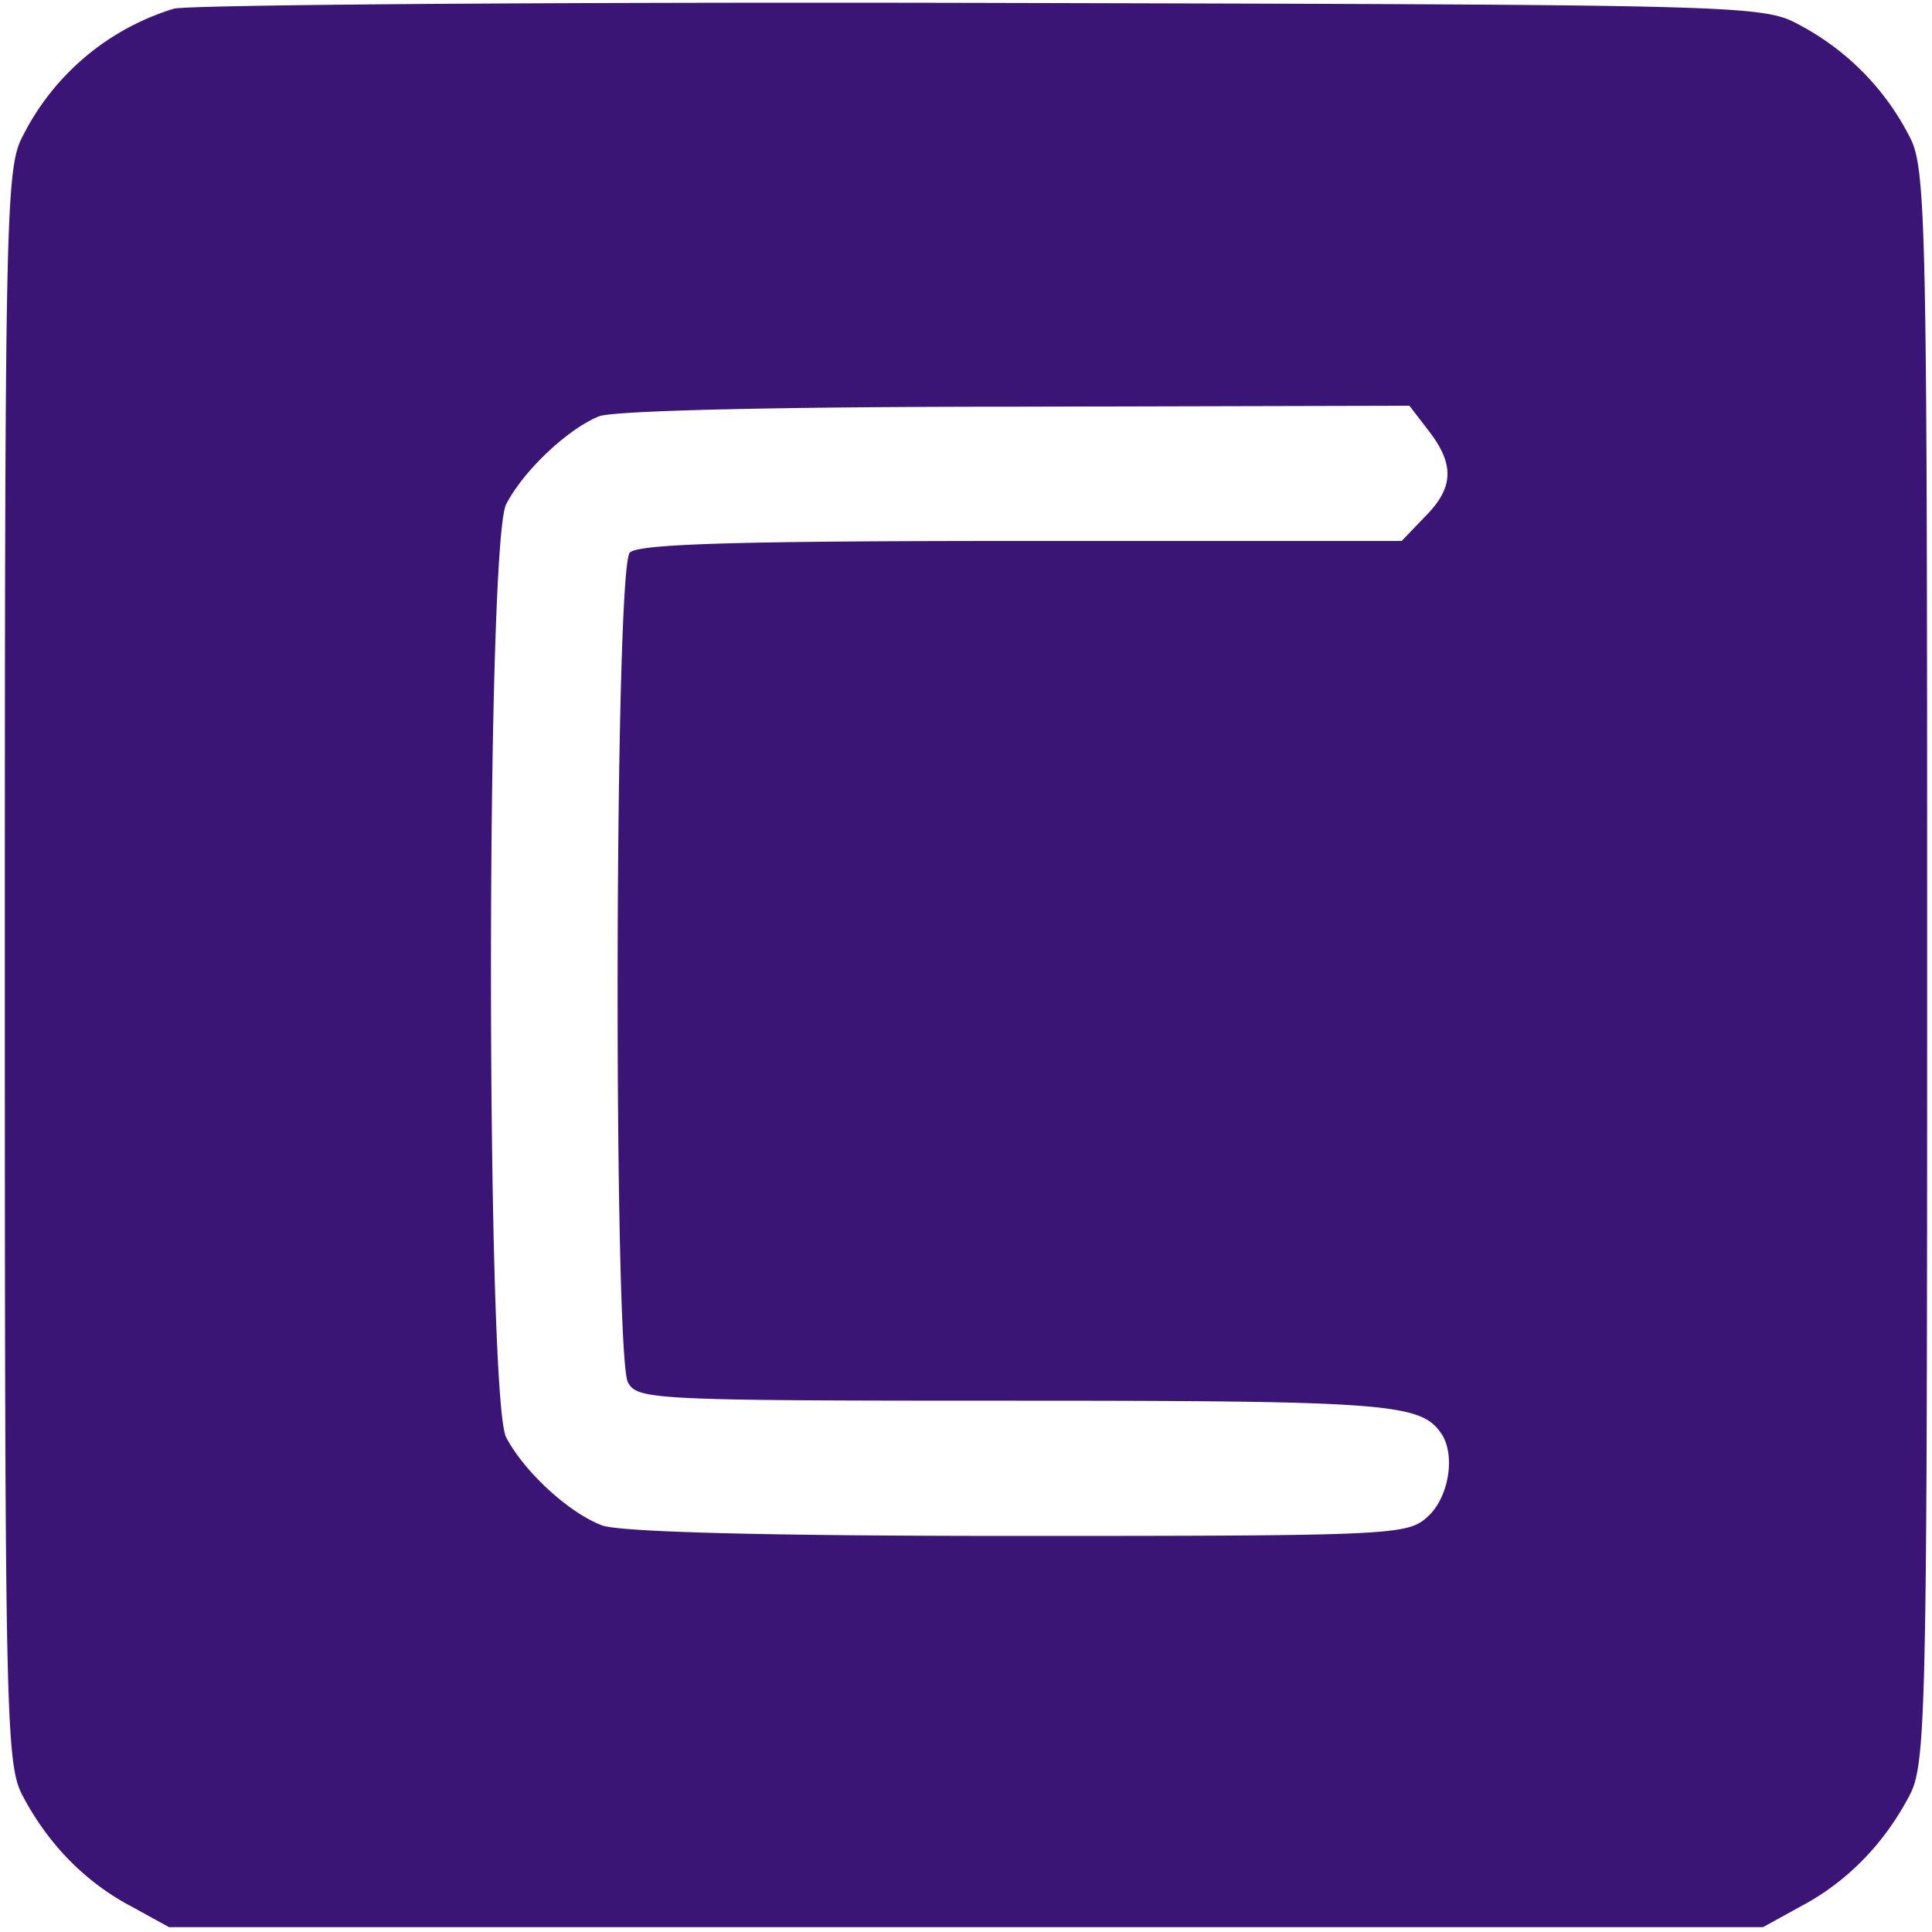 <svg version="1.0" xmlns="http://www.w3.org/2000/svg" viewBox="0 0 200 200"><path fill="#3b1576" d="M18 .9A26 26 0 002.4 14C.6 17.3.5 21.4.5 100s.1 82.7 1.9 86c2.6 4.9 6.4 8.8 11.1 11.3l4 2.2h165l4-2.2c4.7-2.5 8.5-6.4 11.1-11.3 1.8-3.3 1.9-7.4 1.9-86s-.1-82.7-1.9-86a26.9 26.9 0 00-11.1-11.3c-4-2.2-4.1-2.2-85-2.4C57 .2 19.4.5 18 .9zm129.9 43.7c2.7 3.5 2.6 5.9-.4 8.9l-2.4 2.5h-39.4c-29.2 0-39.6.3-40.5 1.2-1.6 1.6-1.7 82.9-.2 85.9 1 1.8 2.5 1.9 40.1 1.9 38.7 0 42 .3 44.1 3.4 1.5 2.2.8 6.6-1.4 8.6-2.1 1.9-3.3 2-42.4 2-26 0-41.3-.4-43.1-1.1-3.4-1.3-8-5.5-9.9-9.1-2.1-4-2.1-92.6 0-96.6 1.8-3.5 6.4-7.8 9.6-9.1 1.5-.6 18.7-1 43.2-1l40.7-.1 2 2.6z"/></svg>